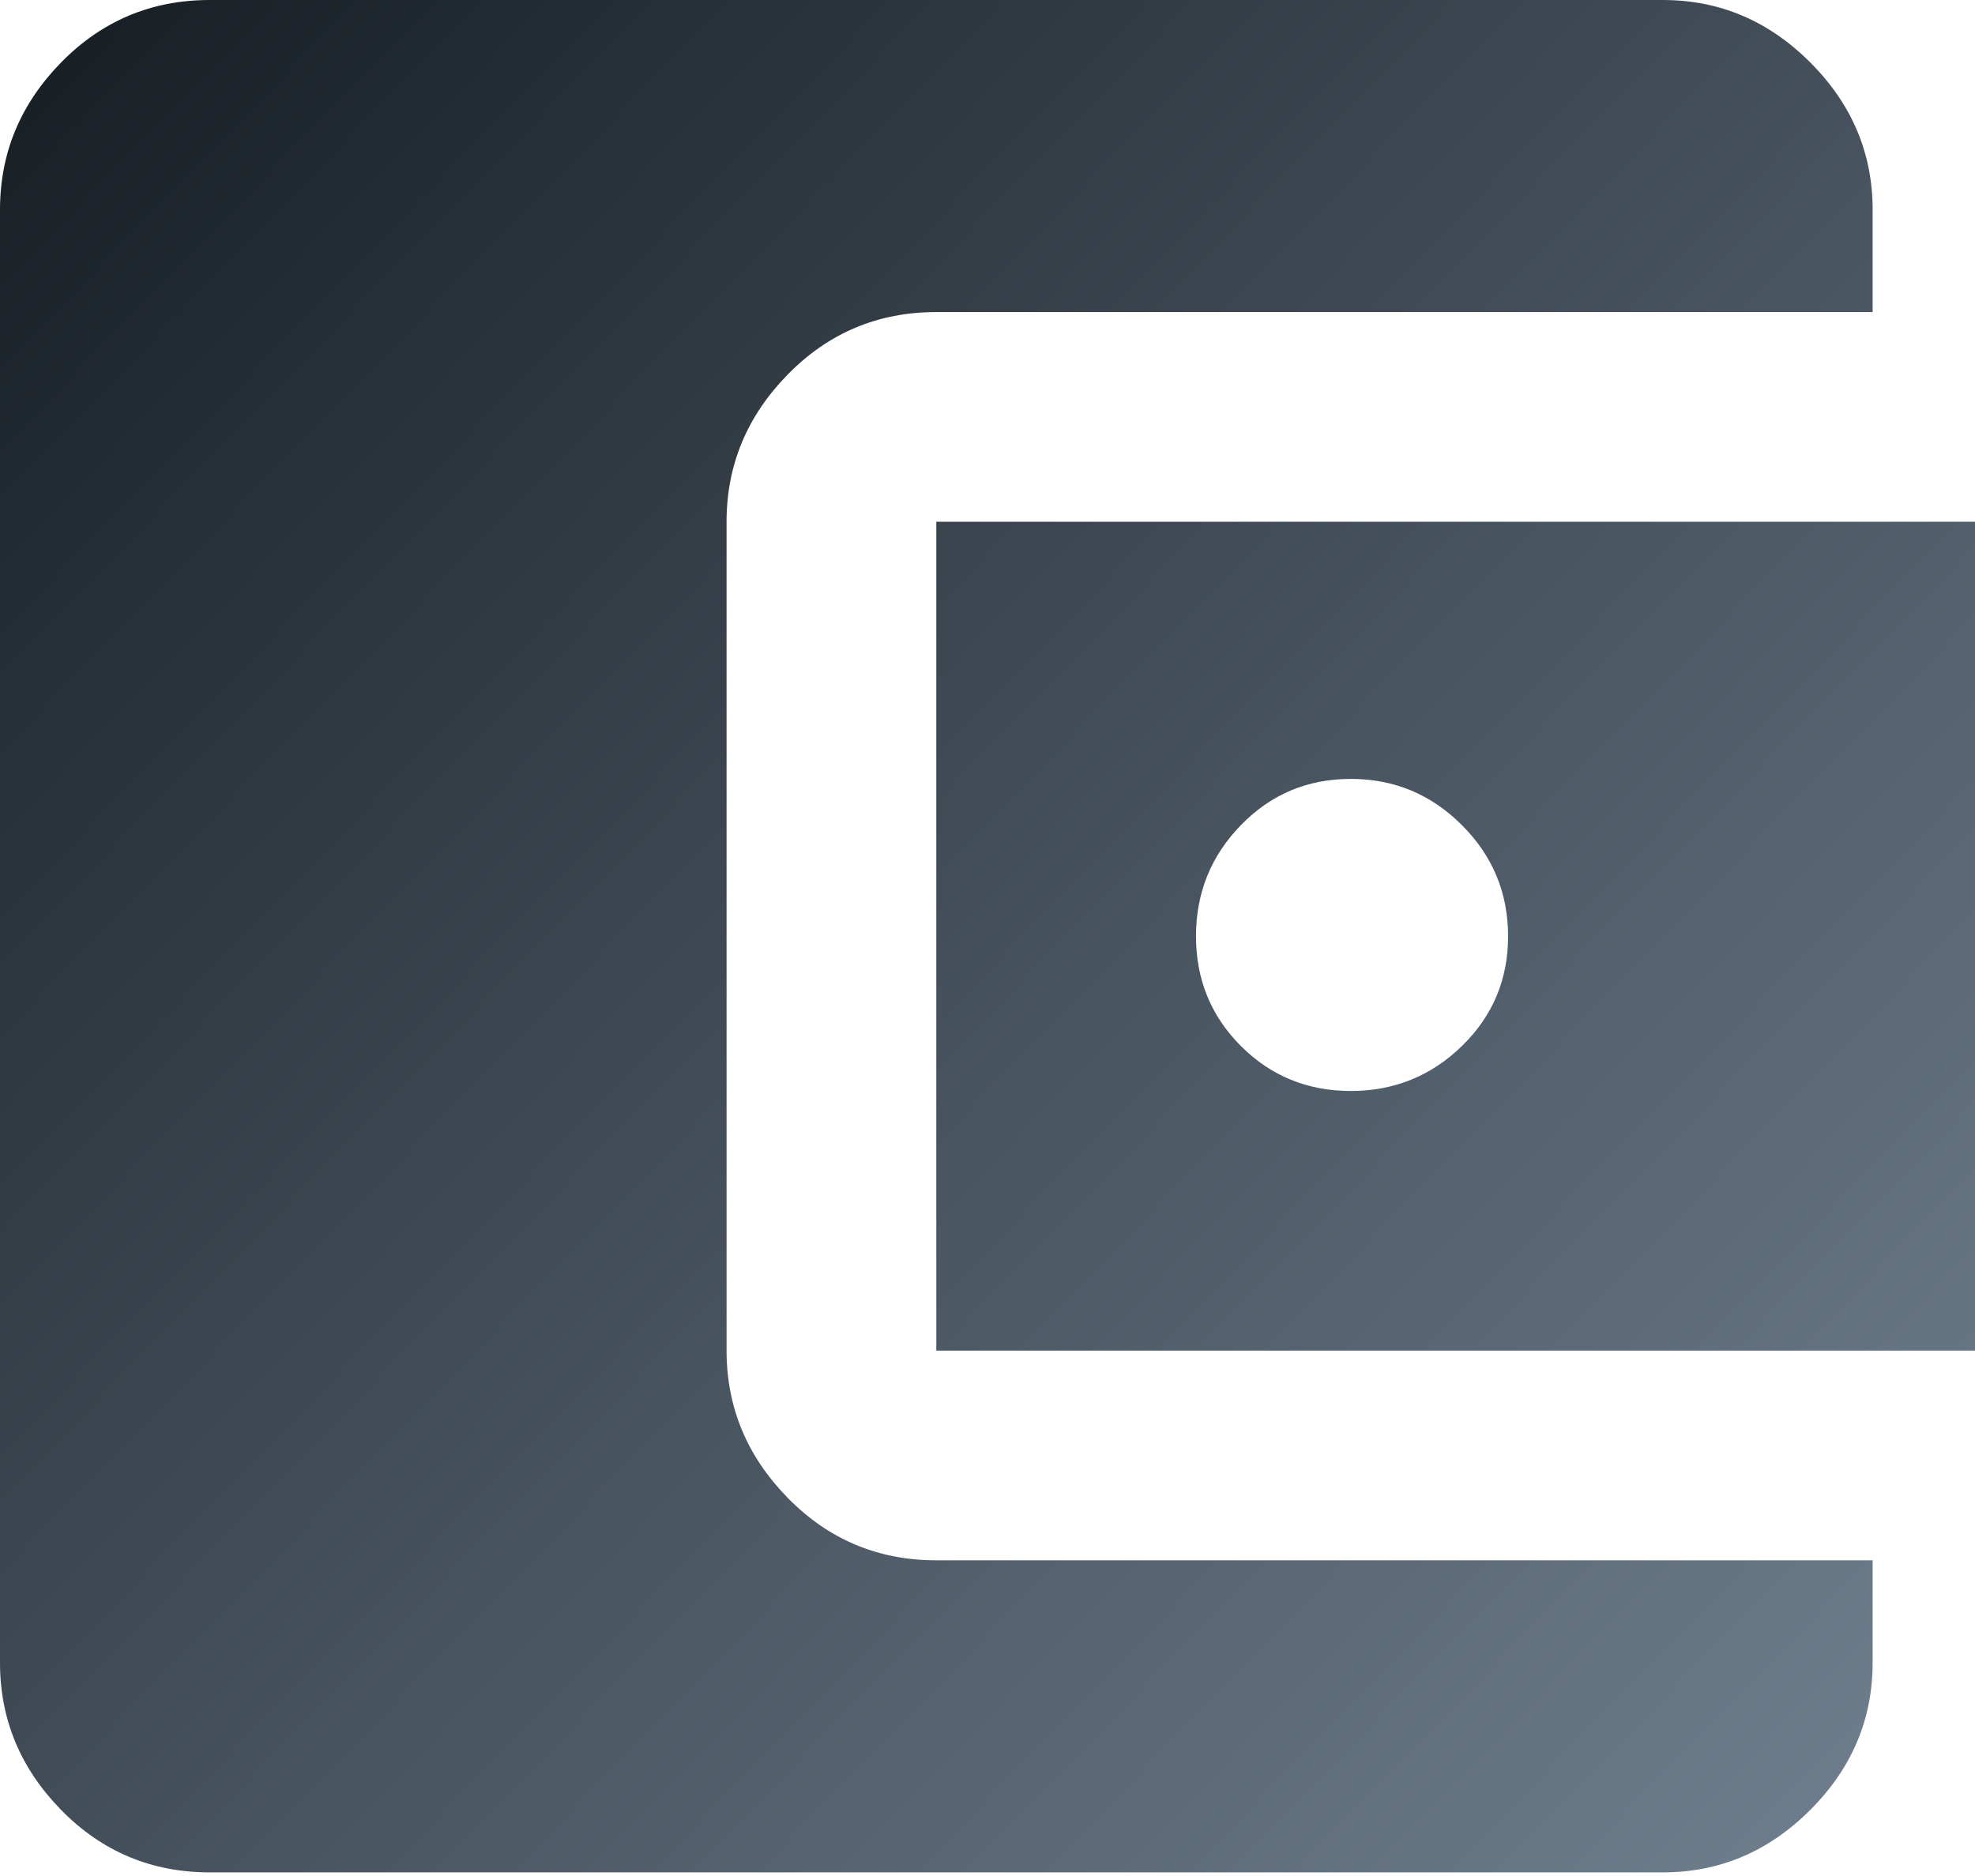 <?xml version="1.0" encoding="UTF-8"?>
<svg width="60px" height="57px" viewBox="0 0 60 57" version="1.1" xmlns="http://www.w3.org/2000/svg" xmlns:xlink="http://www.w3.org/1999/xlink">
    <!-- Generator: Sketch 63.1 (92452) - https://sketch.com -->
    <title>icon-balance</title>
    <desc>Created with Sketch.</desc>
    <defs>
        <linearGradient x1="0%" y1="5.049%" x2="100%" y2="94.951%" id="linearGradient-1">
            <stop stop-color="#181F25" offset="0%"></stop>
            <stop stop-color="#708090" offset="100%"></stop>
        </linearGradient>
    </defs>
    <g id="Device-pages" stroke="none" stroke-width="1" fill="none" fill-rule="evenodd">
        <g id="My-Referrals" transform="translate(-562, -445)" fill="url(#linearGradient-1)" fill-rule="nonzero">
            <g id="funds-&amp;-reward" transform="translate(445, 400)">
                <g id="Funds-Balance">
                    <g id="Group-2" transform="translate(117, 45)">
                        <path d="M41.037,33.148 C42.351,33.148 43.477,32.693 44.412,31.783 C45.348,30.872 45.815,29.76 45.815,28.445 C45.815,27.13 45.348,26.005 44.412,25.07 C43.477,24.134 42.351,23.666 41.037,23.666 C39.722,23.666 38.609,24.134 37.699,25.07 C36.789,26.005 36.334,27.13 36.334,28.445 C36.334,29.76 36.789,30.872 37.699,31.783 C38.609,32.693 39.722,33.148 41.037,33.148 Z M28.445,41.037 L28.445,15.853 L60,15.853 L60,41.037 L28.445,41.037 Z M56.89,47.408 L56.89,50.518 C56.89,52.238 56.258,53.729 54.994,54.994 C53.729,56.258 52.238,56.89 50.518,56.89 L6.372,56.89 C4.602,56.89 3.097,56.258 1.858,54.994 C0.619,53.729 0,52.238 0,50.518 L0,6.372 C0,4.652 0.619,3.161 1.858,1.896 C3.097,0.632 4.602,0 6.372,0 L50.518,0 C52.238,0 53.729,0.632 54.994,1.896 C56.258,3.161 56.89,4.652 56.89,6.372 L56.89,9.482 L28.445,9.482 C26.675,9.482 25.171,10.114 23.932,11.378 C22.693,12.642 22.073,14.134 22.073,15.853 L22.073,41.037 C22.073,42.756 22.693,44.248 23.932,45.512 C25.171,46.776 26.675,47.408 28.445,47.408 L56.89,47.408 Z" id="icon-balance"></path>
                    </g>
                </g>
            </g>
        </g>
    </g>
</svg>
